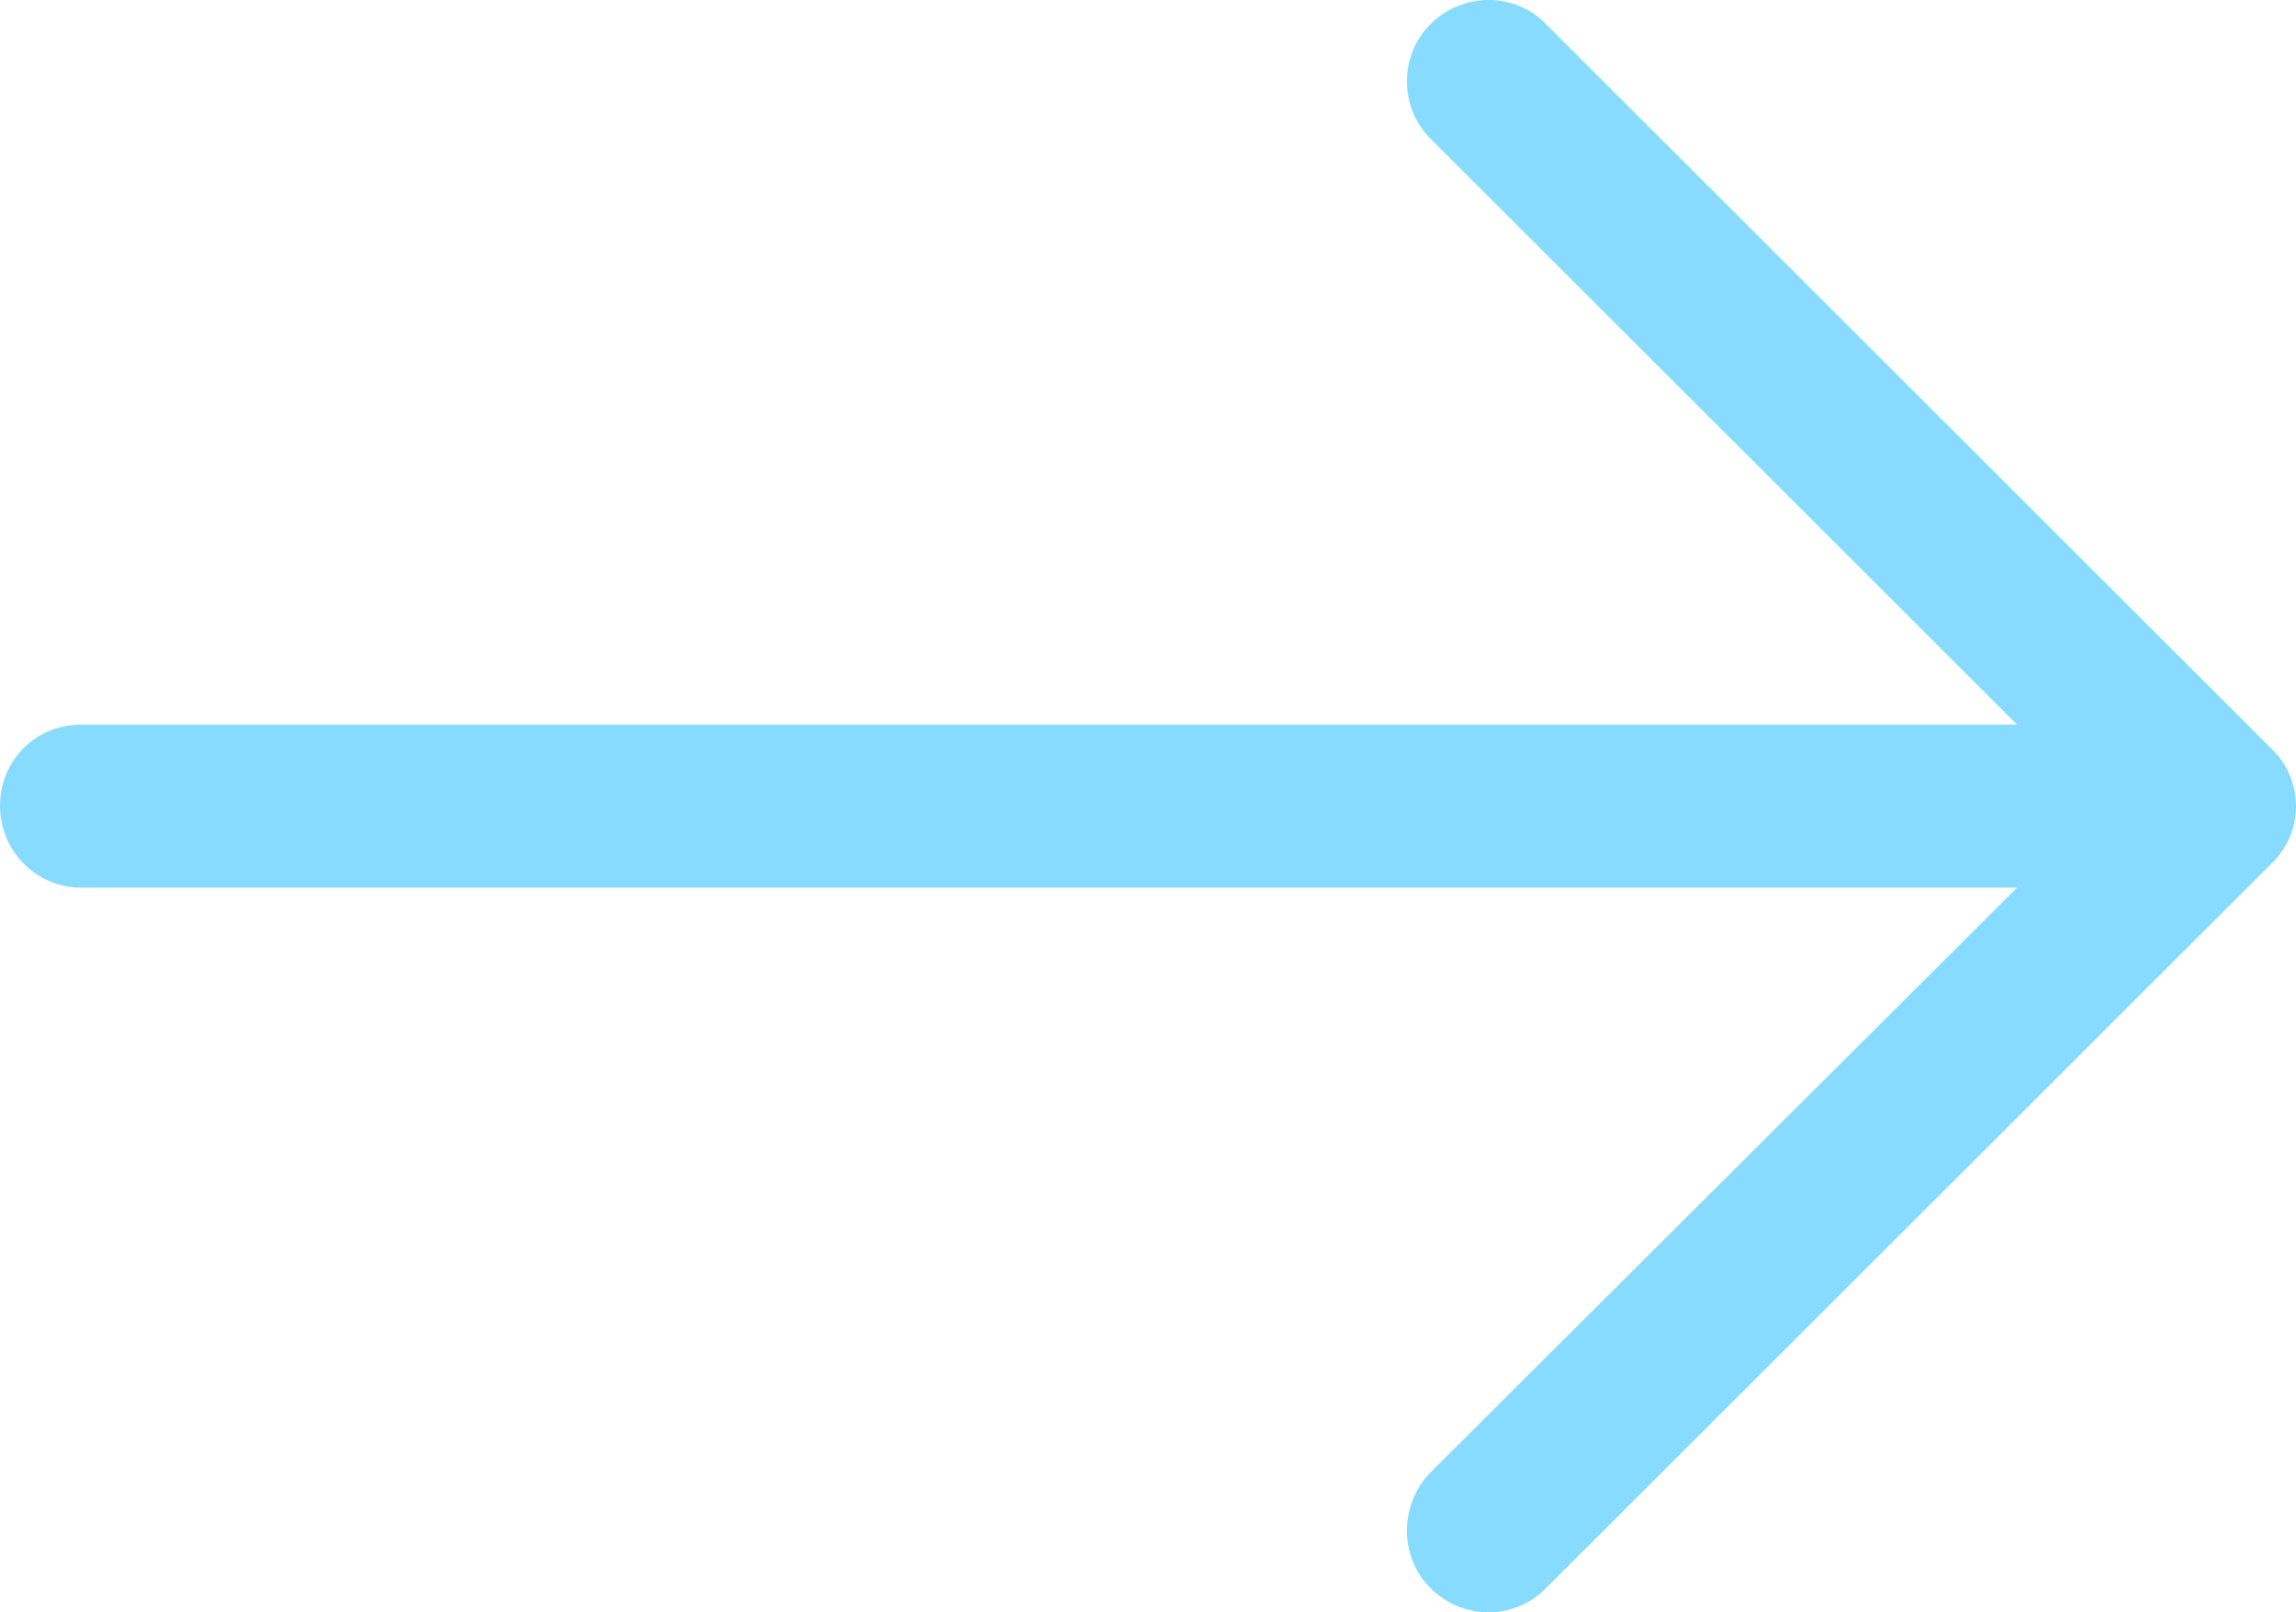 
<svg version="1.1" xmlns="http://www.w3.org/2000/svg" xmlns:xlink="http://www.w3.org/1999/xlink" width="47" height="33" viewBox="0 0 47 33">
<g id="hiw_arrow">
<path id="hiw_arrow" d="M31.649,0.496 C31.009,-0.166 29.943,-0.166 29.281,0.496 C28.640,1.135 28.640,2.199 29.281,2.837 C29.281,2.837 41.291,14.831 41.291,14.831 C41.291,14.831 1.658,14.831 1.658,14.831 C0.734,14.832 -0.000,15.565 -0.000,16.488 C-0.000,17.411 0.734,18.168 1.658,18.168 C1.658,18.168 41.291,18.168 41.291,18.168 C41.291,18.168 29.281,30.139 29.281,30.139 C28.640,30.800 28.640,31.866 29.281,32.504 C29.943,33.166 31.010,33.166 31.649,32.504 C31.649,32.504 46.503,17.671 46.503,17.671 C47.166,17.032 47.166,15.968 46.503,15.330 C46.503,15.330 31.649,0.496 31.649,0.496 z" fill="#0FB8FF" opacity="0.502" />
</g>
</svg>